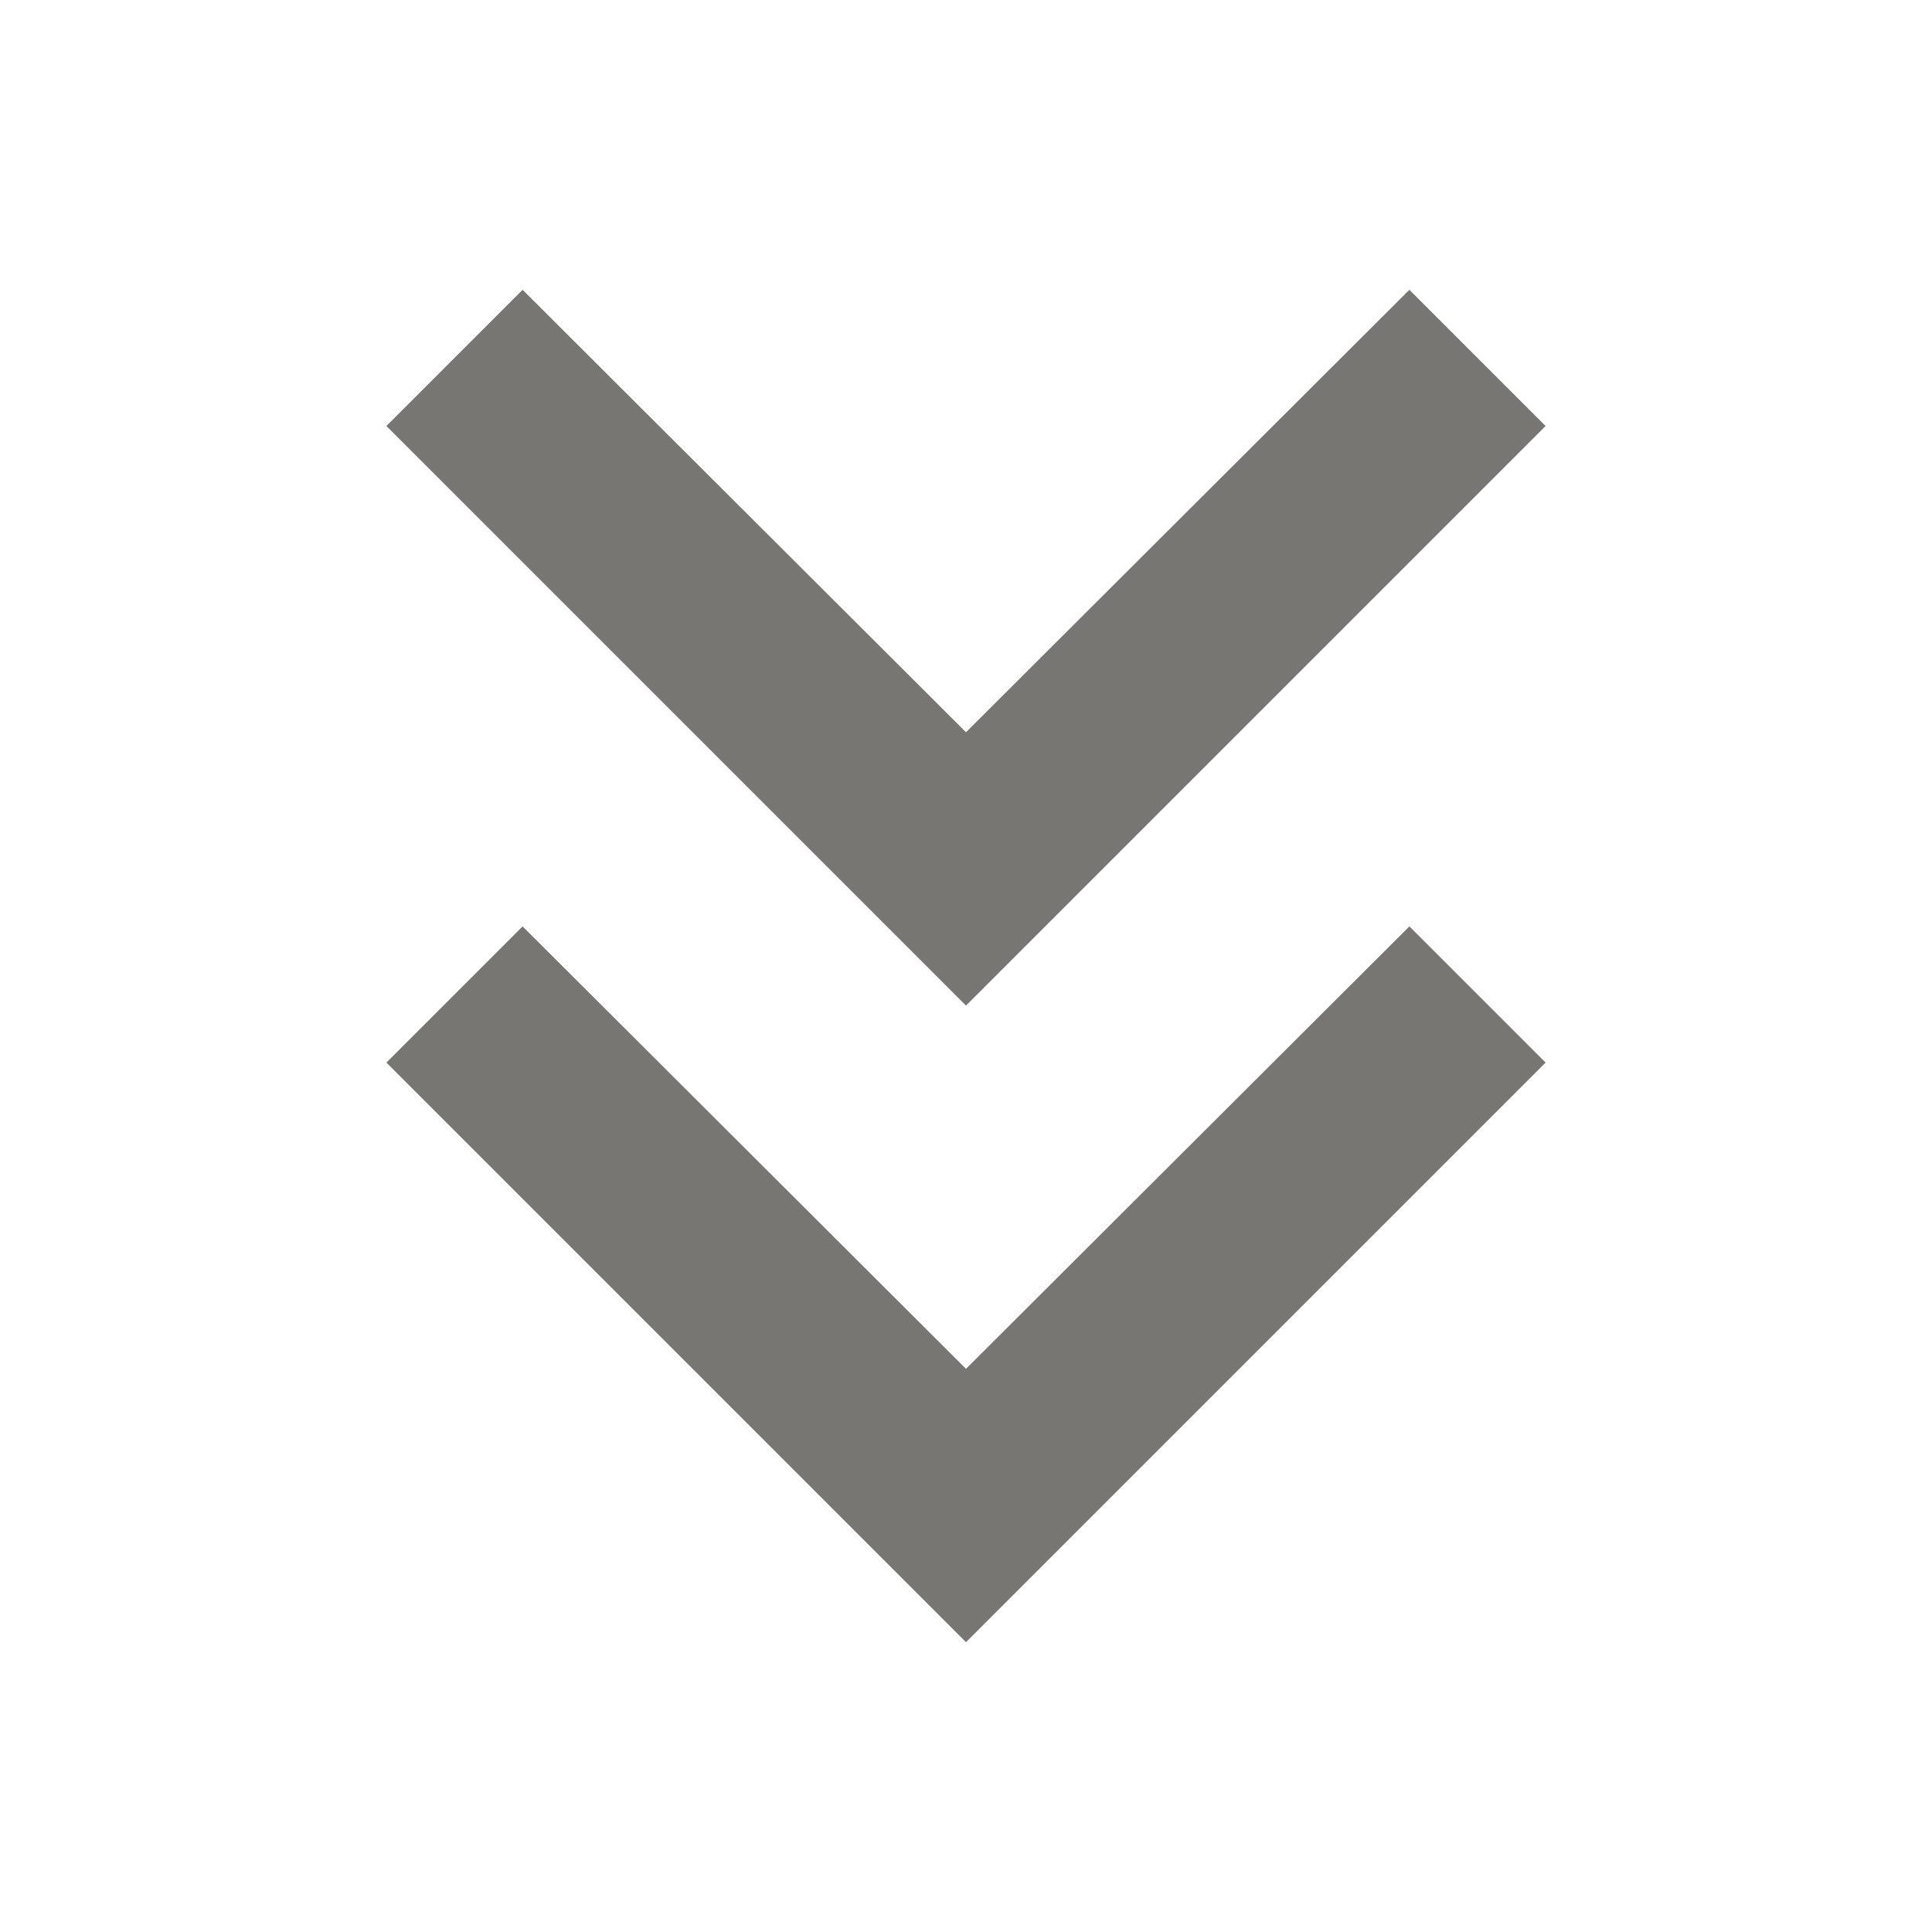 <svg id="arrow_down_double" xmlns="http://www.w3.org/2000/svg" width="20" height="20" viewBox="0 0 20 20">
  <g id="Group_161" data-name="Group 161">
    <rect id="Rectangle_2135" data-name="Rectangle 2135" width="20" height="20" fill="none"/>
  </g>
  <g id="Group_163" data-name="Group 163" transform="translate(4 3)">
    <g id="Group_162" data-name="Group 162">
      <path id="Path_2846" data-name="Path 2846" d="M18,6.41,16.59,5,12,9.58,7.41,5,6,6.41l6,6Z" transform="translate(-6 -5)" fill="#787673"/>
      <path id="Path_2847" data-name="Path 2847" d="M18,13l-1.41-1.41L12,16.17,7.41,11.59,6,13l6,6Z" transform="translate(-6 -5)" fill="#787673"/>
    </g>
  </g>
</svg>